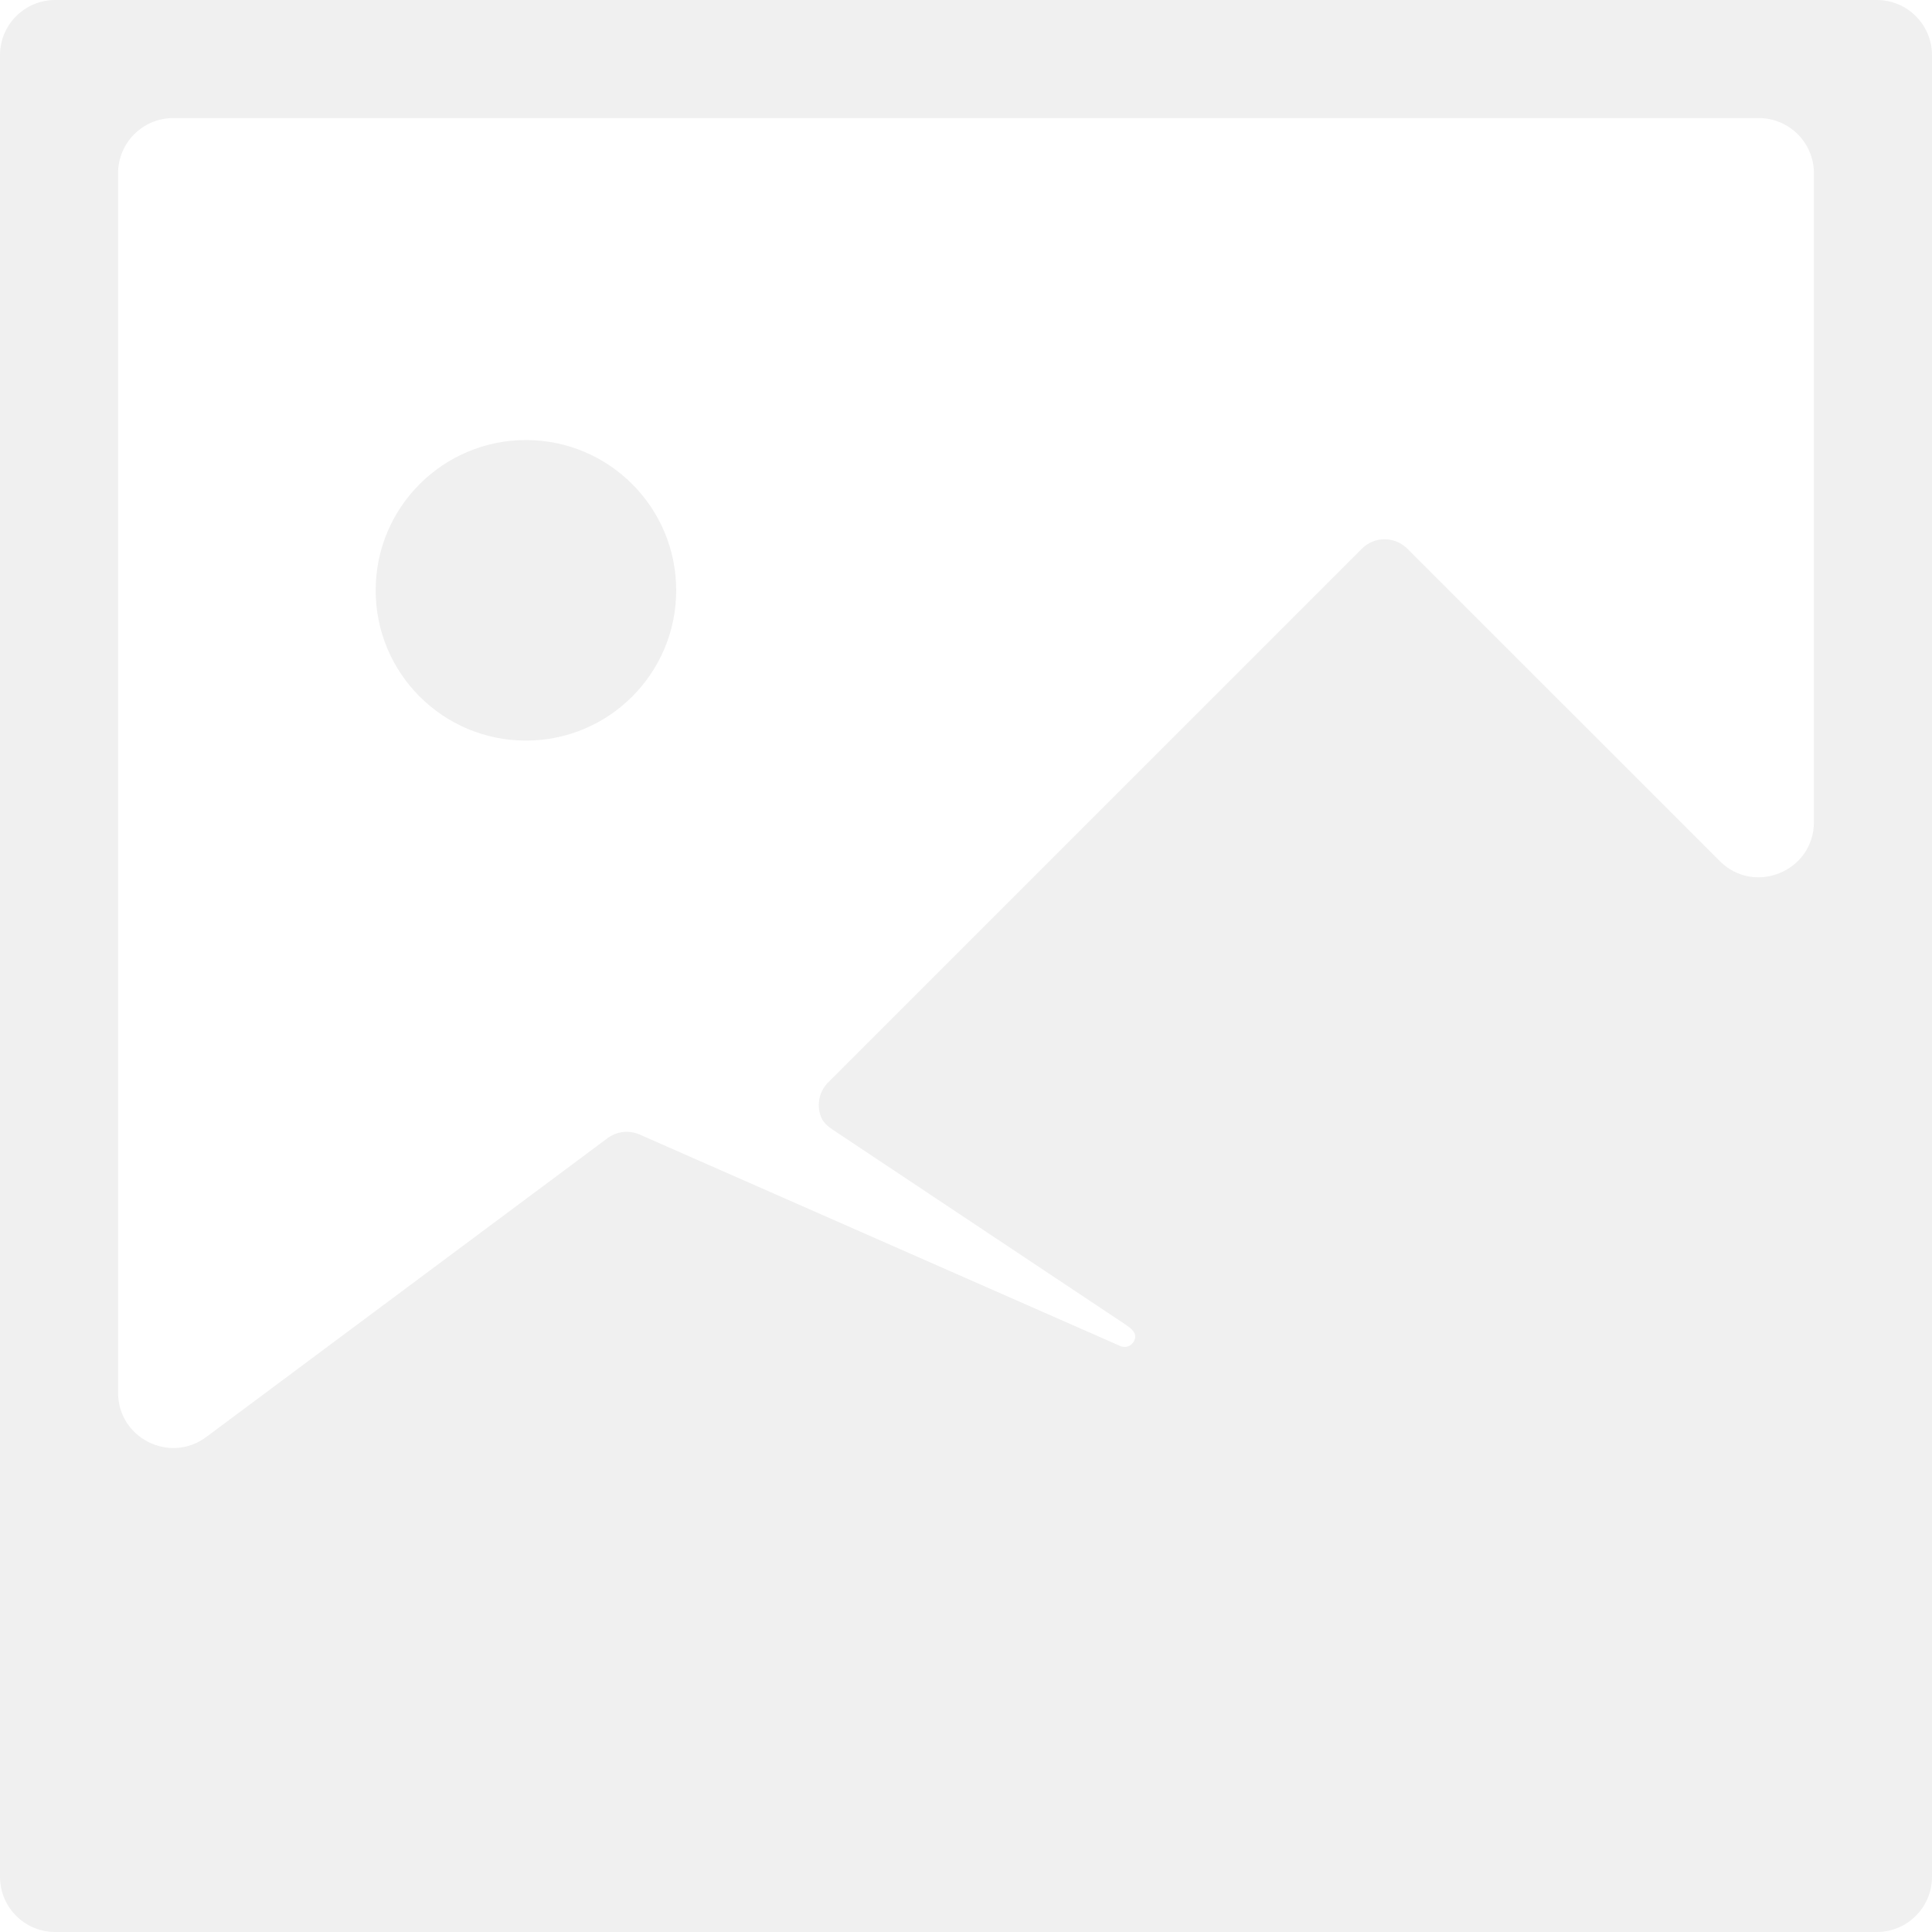<svg width="70" height="70" viewBox="0 0 70 70" fill="none" xmlns="http://www.w3.org/2000/svg">
<path d="M19.056 26.833C22.063 26.833 24.5 24.396 24.5 21.389C24.5 18.382 22.063 15.944 19.056 15.944C16.049 15.944 13.611 18.382 13.611 21.389C13.611 24.396 16.049 26.833 19.056 26.833Z" fill="#E6E6E6" opacity="0.6" />
<path fill-rule="evenodd" clip-rule="evenodd" d="M70 2C70 0.895 69.105 0 68 0H2C0.895 0 0 0.895 0 2V68C0 69.105 0.895 70 2 70H68C69.105 70 70 69.105 70 68V2ZM4.278 6.278C4.278 5.173 5.173 4.278 6.278 4.278H63.722C64.827 4.278 65.722 5.173 65.722 6.278V29.783C65.722 31.564 63.568 32.457 62.308 31.197L50.992 19.881C50.536 19.425 49.797 19.425 49.342 19.881L30.008 39.215C29.669 39.553 29.579 40.054 29.752 40.479C29.832 40.677 30.004 40.818 30.182 40.937L40.78 47.992C40.958 48.111 41.165 48.264 41.128 48.475C41.087 48.701 40.843 48.88 40.586 48.767L23.177 41.107C22.793 40.938 22.347 40.988 22.011 41.239L7.472 52.066C6.153 53.048 4.278 52.106 4.278 50.461V6.278Z" fill="#E6E6E6" opacity="0.6" />
</svg>
